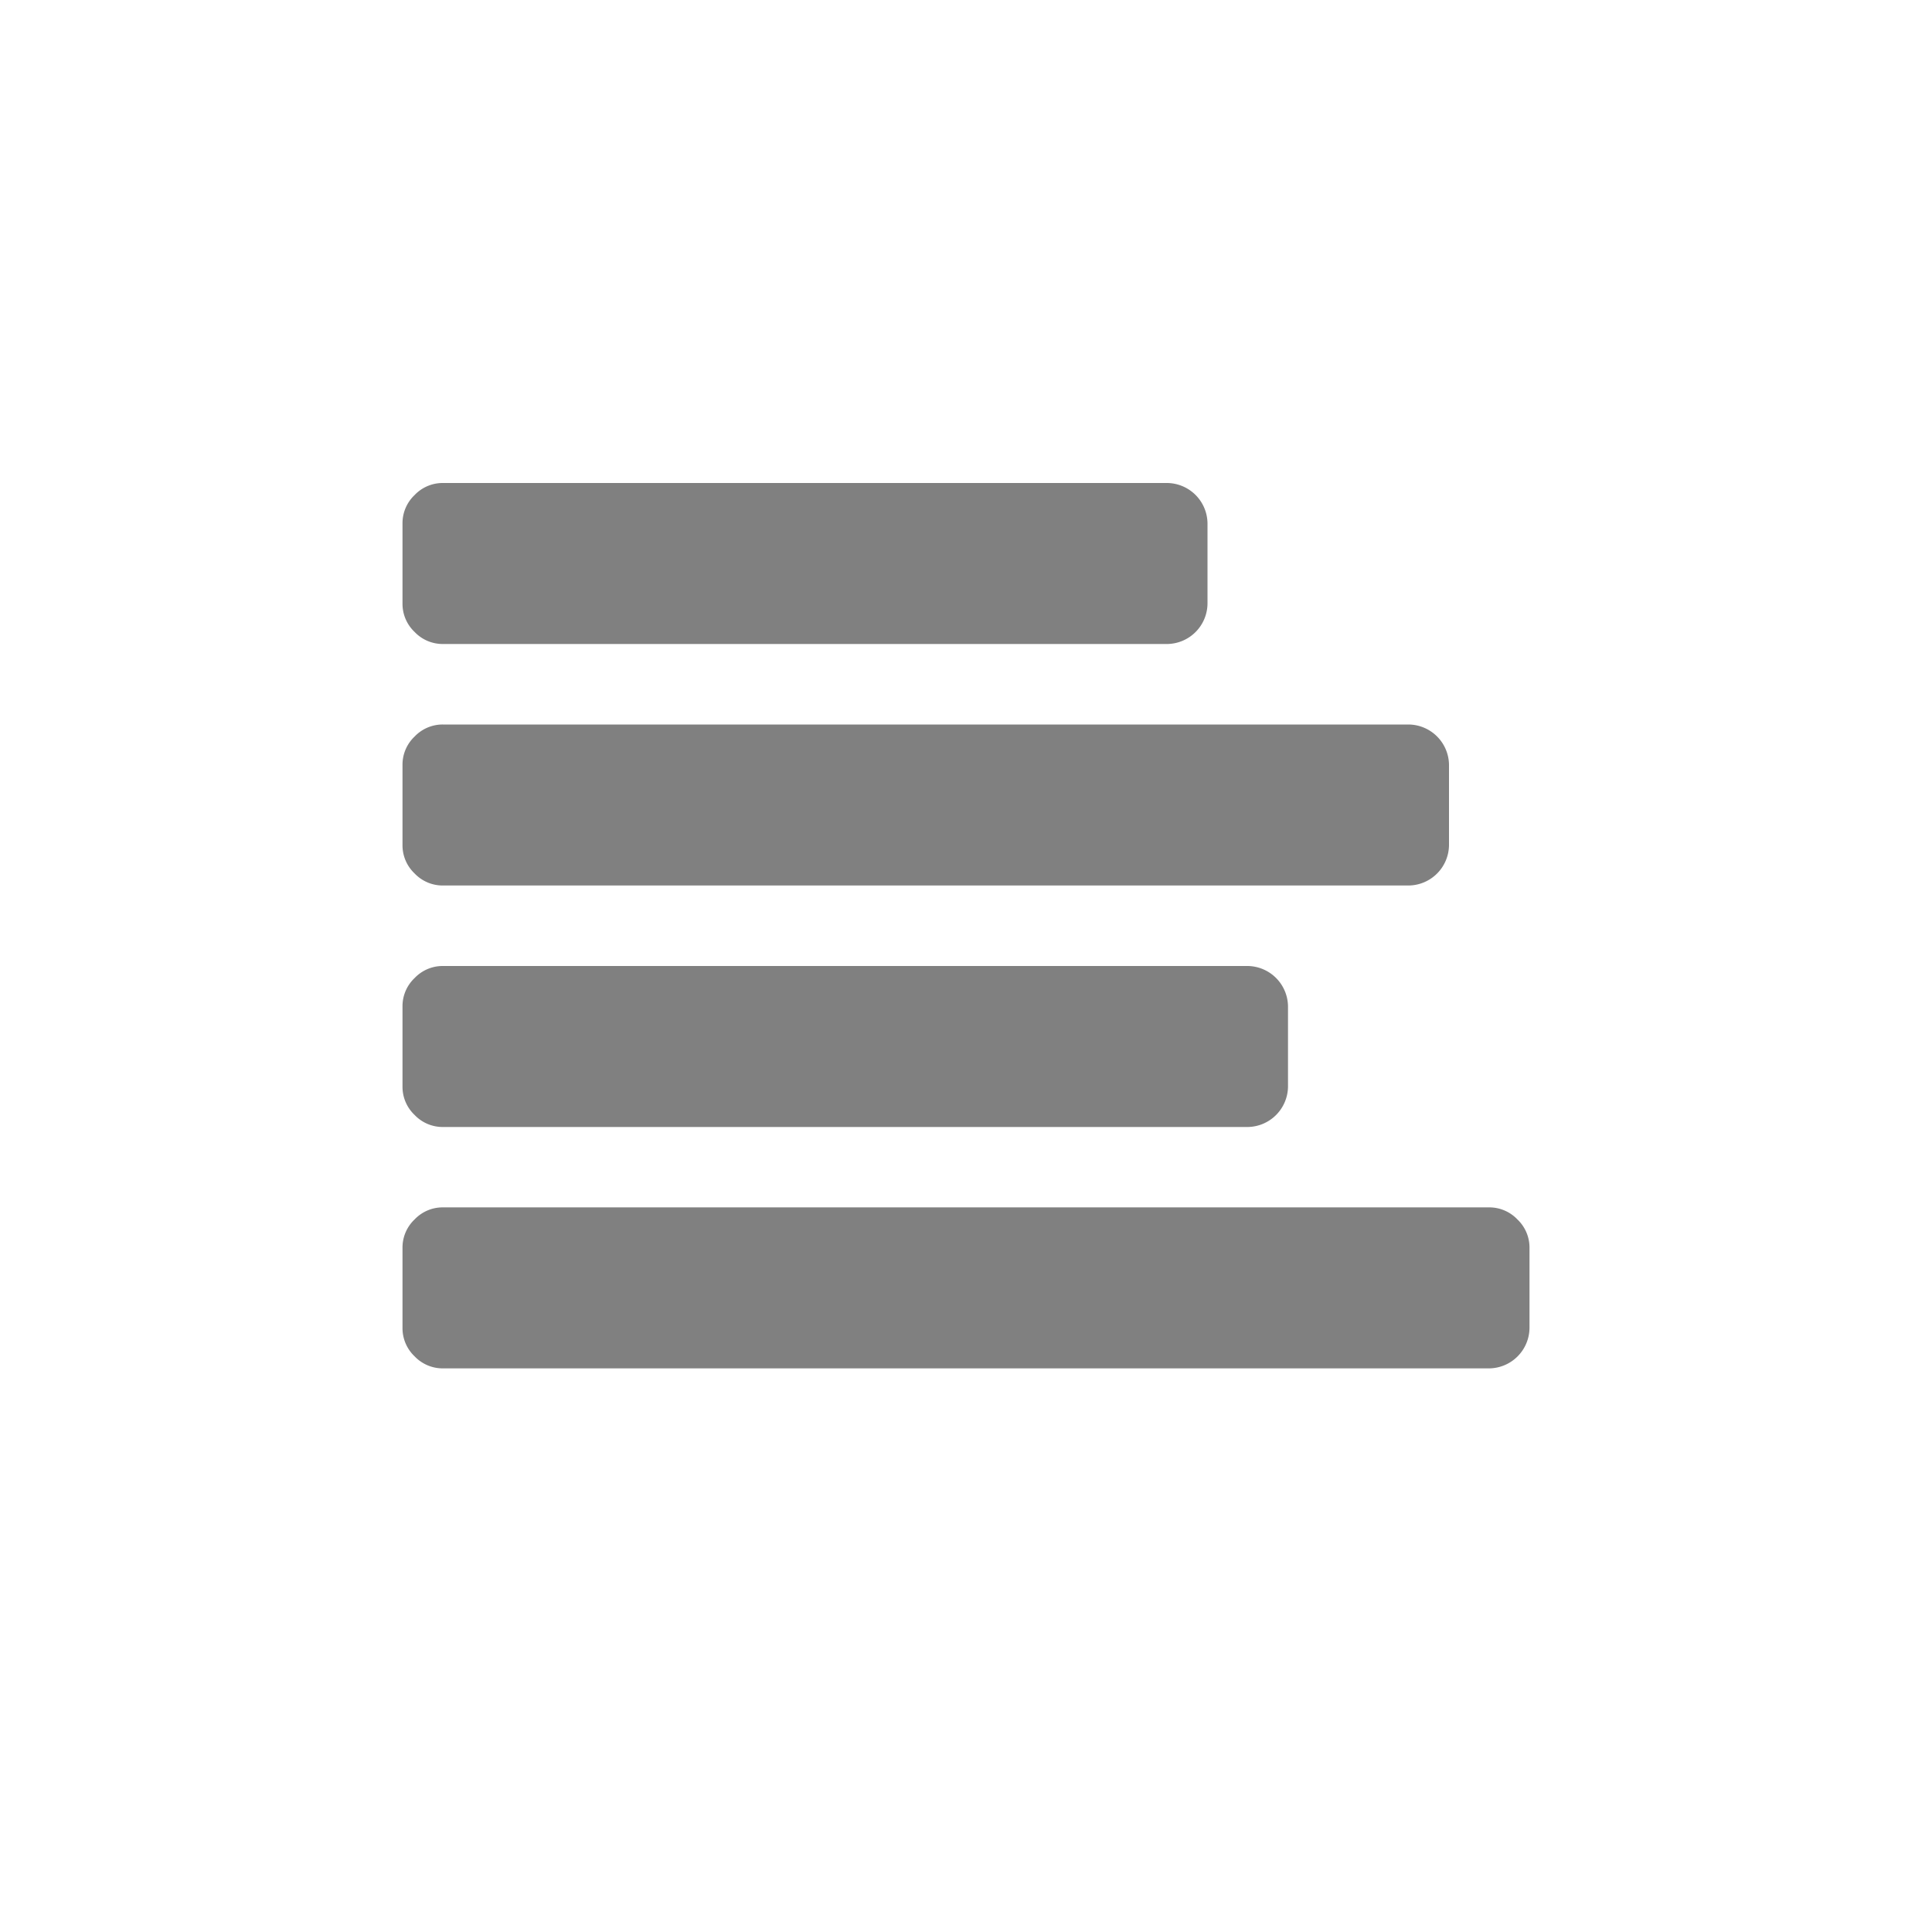 <svg xmlns="http://www.w3.org/2000/svg" width="48" height="48" viewBox="0 0 48 48">
  <g id="align-left" transform="translate(-515 -247)">
    <path id="Rectangle_23611" data-name="Rectangle 23611" d="M2,0H48a0,0,0,0,1,0,0V48a0,0,0,0,1,0,0H0a0,0,0,0,1,0,0V2A2,2,0,0,1,2,0Z" transform="translate(515 247)" fill="gray" opacity="0"/>
    <g id="align-to-left" transform="translate(525 259)">
      <g id="Group_84482" data-name="Group 84482">
        <path id="Path_89073" data-name="Path 89073" d="M1,168.456H25a1.014,1.014,0,0,0,1-1v-2a1.014,1.014,0,0,0-1-1H1a.961.961,0,0,0-.7.3.961.961,0,0,0-.3.7v2a.961.961,0,0,0,.3.7A.962.962,0,0,0,1,168.456Z" transform="translate(0 -158.456)" fill="gray"/>
        <path id="Path_89074" data-name="Path 89074" d="M1,58.817H19a1.014,1.014,0,0,0,1-1v-2a1.014,1.014,0,0,0-1-1H1a.962.962,0,0,0-.7.3.962.962,0,0,0-.3.7v2a.961.961,0,0,0,.3.7A.962.962,0,0,0,1,58.817Z" transform="translate(0 -54.817)" fill="gray"/>
        <path id="Path_89075" data-name="Path 89075" d="M27.7,384.017a.962.962,0,0,0-.7-.3H1a.961.961,0,0,0-.7.3.961.961,0,0,0-.3.7v2a.963.963,0,0,0,.3.7.963.963,0,0,0,.7.3H27a1.014,1.014,0,0,0,1-1v-2A.962.962,0,0,0,27.7,384.017Z" transform="translate(0 -365.72)" fill="gray"/>
        <path id="Path_89076" data-name="Path 89076" d="M1,278.087H21a1.015,1.015,0,0,0,1-1v-2a1.015,1.015,0,0,0-1-1H1a.961.961,0,0,0-.7.3.961.961,0,0,0-.3.7v2a.961.961,0,0,0,.3.7A.962.962,0,0,0,1,278.087Z" transform="translate(0 -262.087)" fill="gray"/>
      </g>
    </g>
  </g>
</svg>
